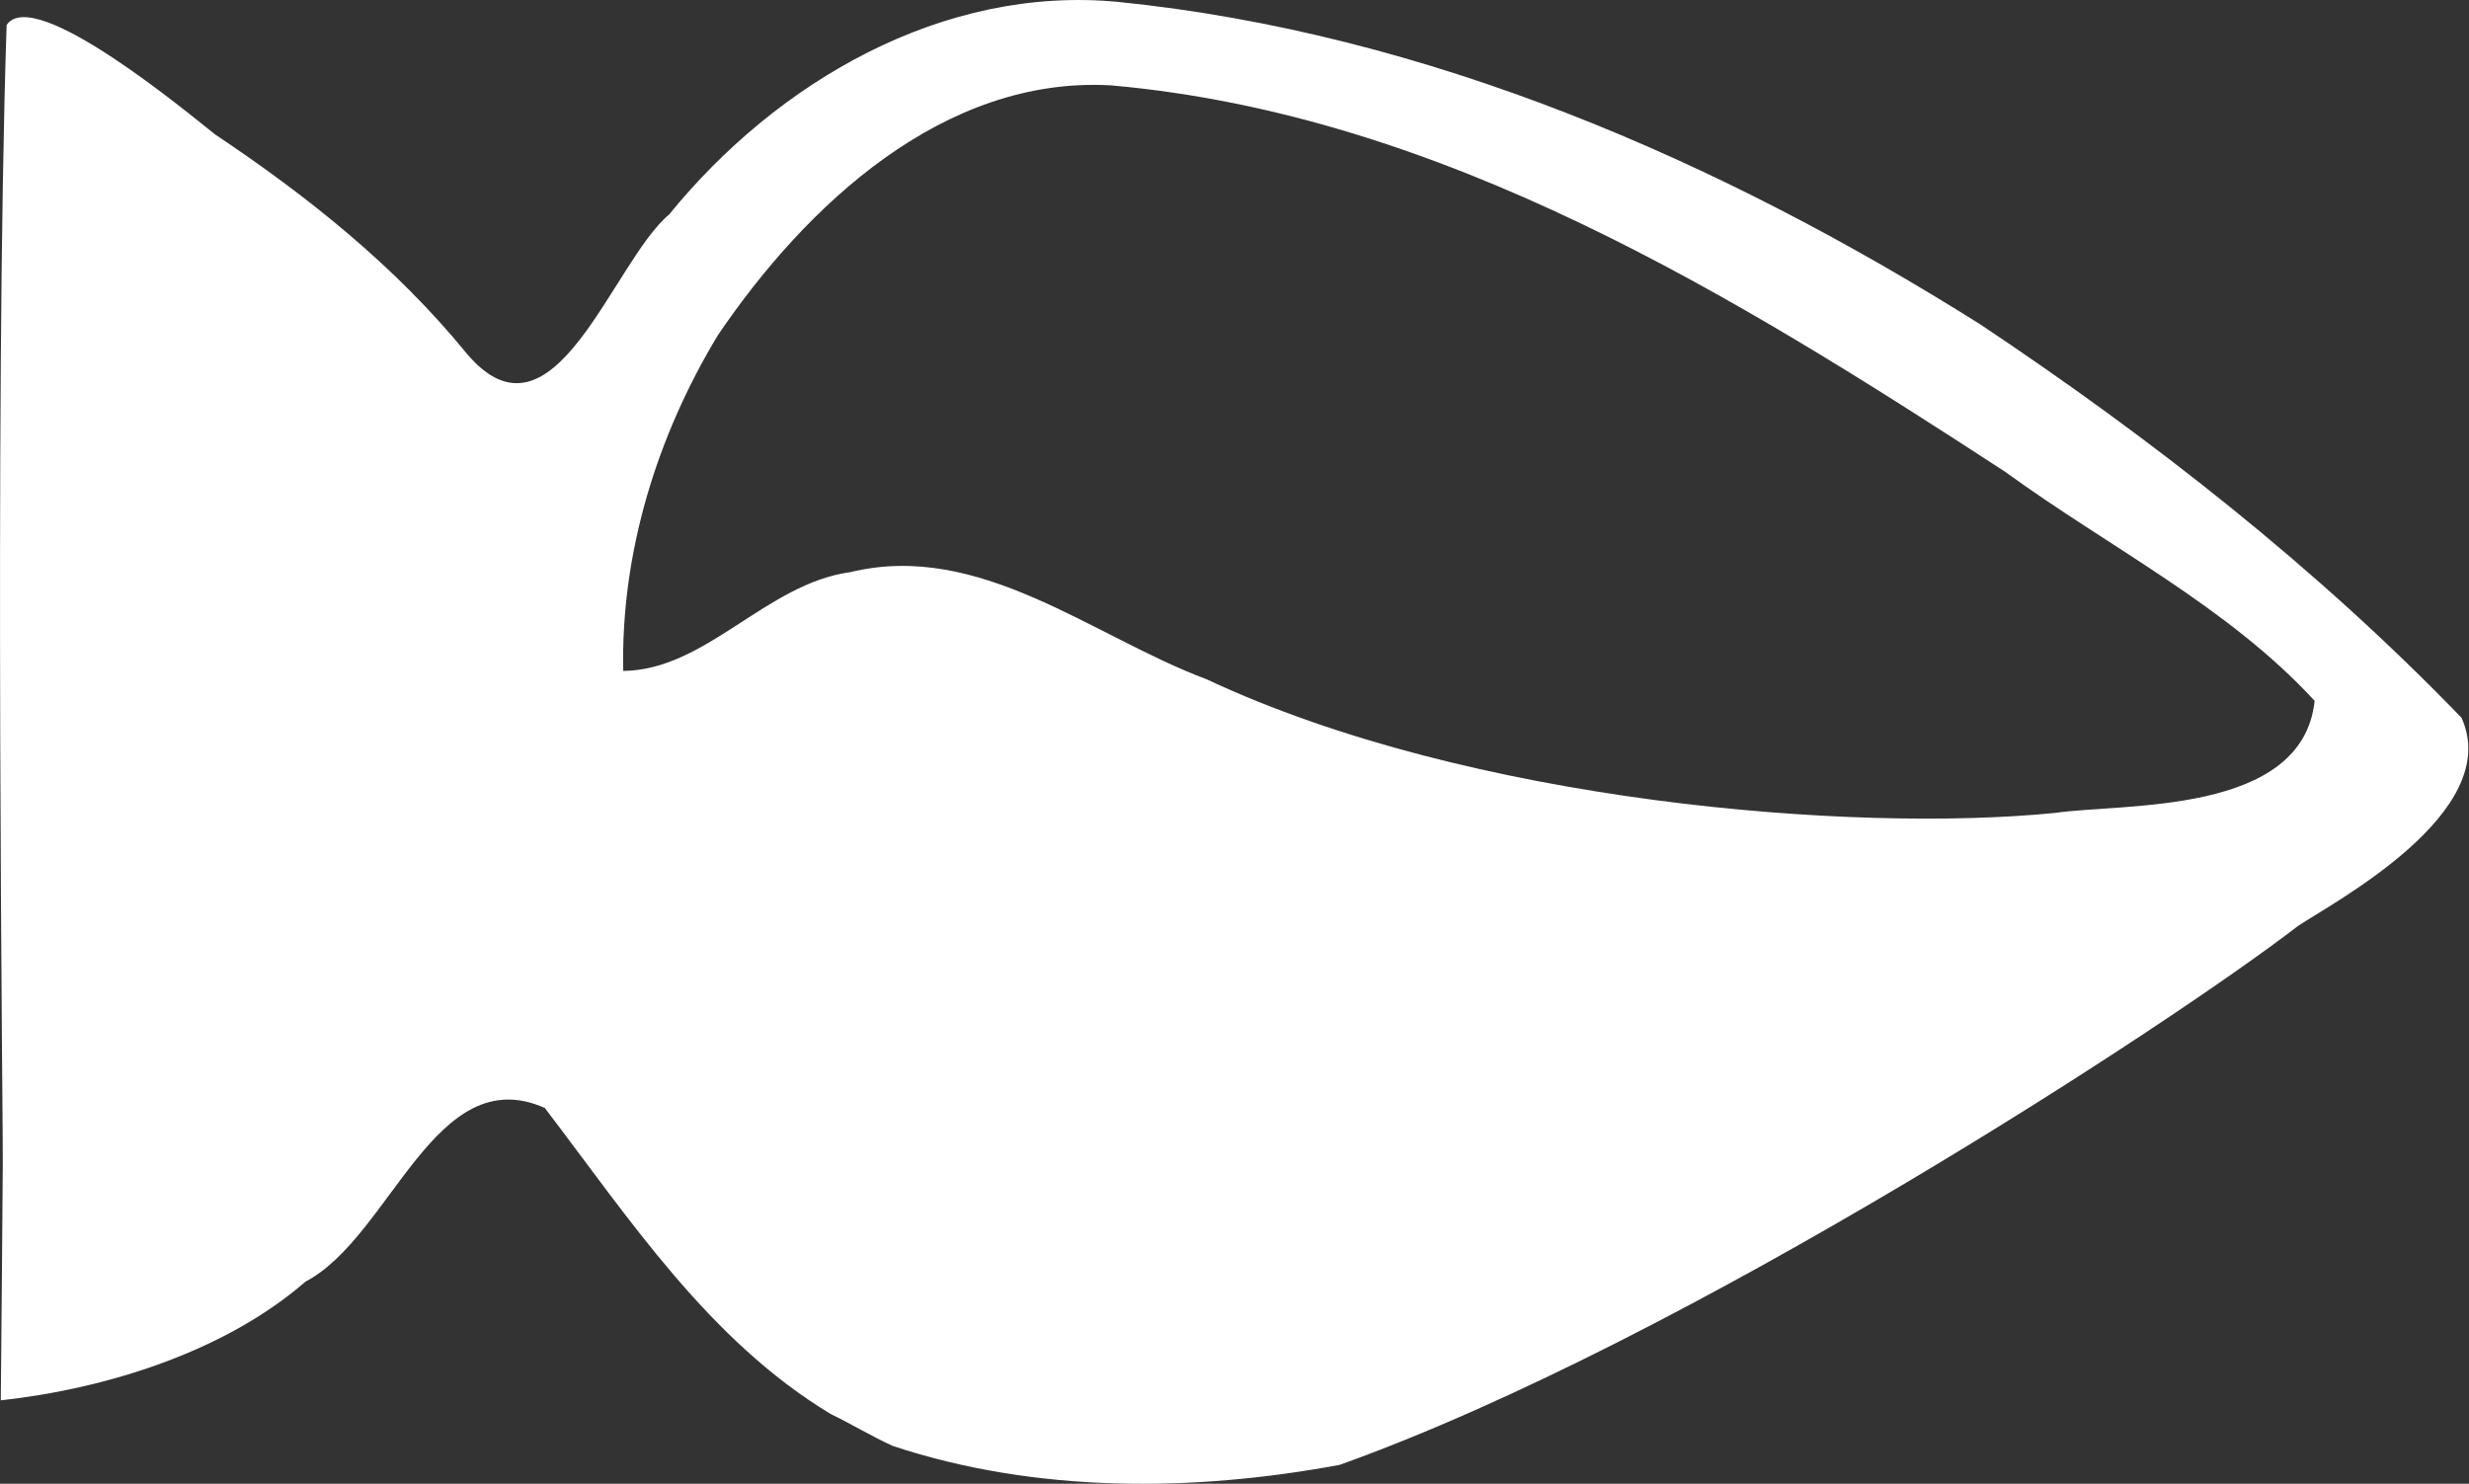 <?xml version="1.0" encoding="UTF-8" standalone="no"?>
<!-- Created with Inkscape (http://www.inkscape.org/) -->

<svg
        width="92.754mm"
        height="55.755mm"
        viewBox="0 0 92.754 55.755"
        version="1.1"
        id="svg1"
        xml:space="preserve"
        xmlns="http://www.w3.org/2000/svg"
><rect x="0" y="0" width="92.754" height="55.755" fill="#333333" stroke="none"/><defs
     id="defs1" /><g
     id="layer1"
     transform="translate(-48.234,-162.156)"><path
       style="fill:#fff"
       d="m 79.445,215.292 c -4.584,-2.764 -7.571,-7.347 -10.745,-11.503 -4.124,-1.832 -5.777,4.841 -8.989,6.526 -3.046,2.645 -7.503,4.027 -11.447,4.461 0.007,-0.143 0.075,-8.87 0.075,-8.87 0.027,-0.08 -0.331,-28.549 0.144,-42.81 1.025,-1.542 6.939,3.411 7.826,4.107 3.499,2.339 6.792,4.966 9.462,8.242 3.264,3.856 5.453,-3.43 7.602,-5.231 4.052,-4.982 10.273,-8.618 16.87,-7.986 11.602,1.177 22.587,5.946 32.387,12.118 6.475,4.319 12.67,9.175 18.077,14.782 1.613,3.571 -4.911,6.99 -6.141,7.821 -4.786,3.69 -22.981,15.592 -36.003,20.251 -5.528,1.028 -11.425,1.066 -16.79,-0.71 -0.795,-0.361 -1.542,-0.819 -2.328,-1.198 z m 46.001,-22.59 c 2.551,-0.376 9.285,0.104 9.743,-4.211 -3.266,-3.55 -7.746,-5.78 -11.628,-8.608 -10.213,-6.655 -21.165,-13.422 -33.596,-14.52 -6.288,-0.352 -11.458,4.52 -14.757,9.381 -2.29,3.787 -3.653,8.179 -3.561,12.623 3.119,-0.031 5.363,-3.283 8.533,-3.712 4.864,-1.182 9.084,2.418 13.393,4.03 9.887,4.639 24.315,5.773 31.872,5.017 z"
       id="path759" /></g></svg>
